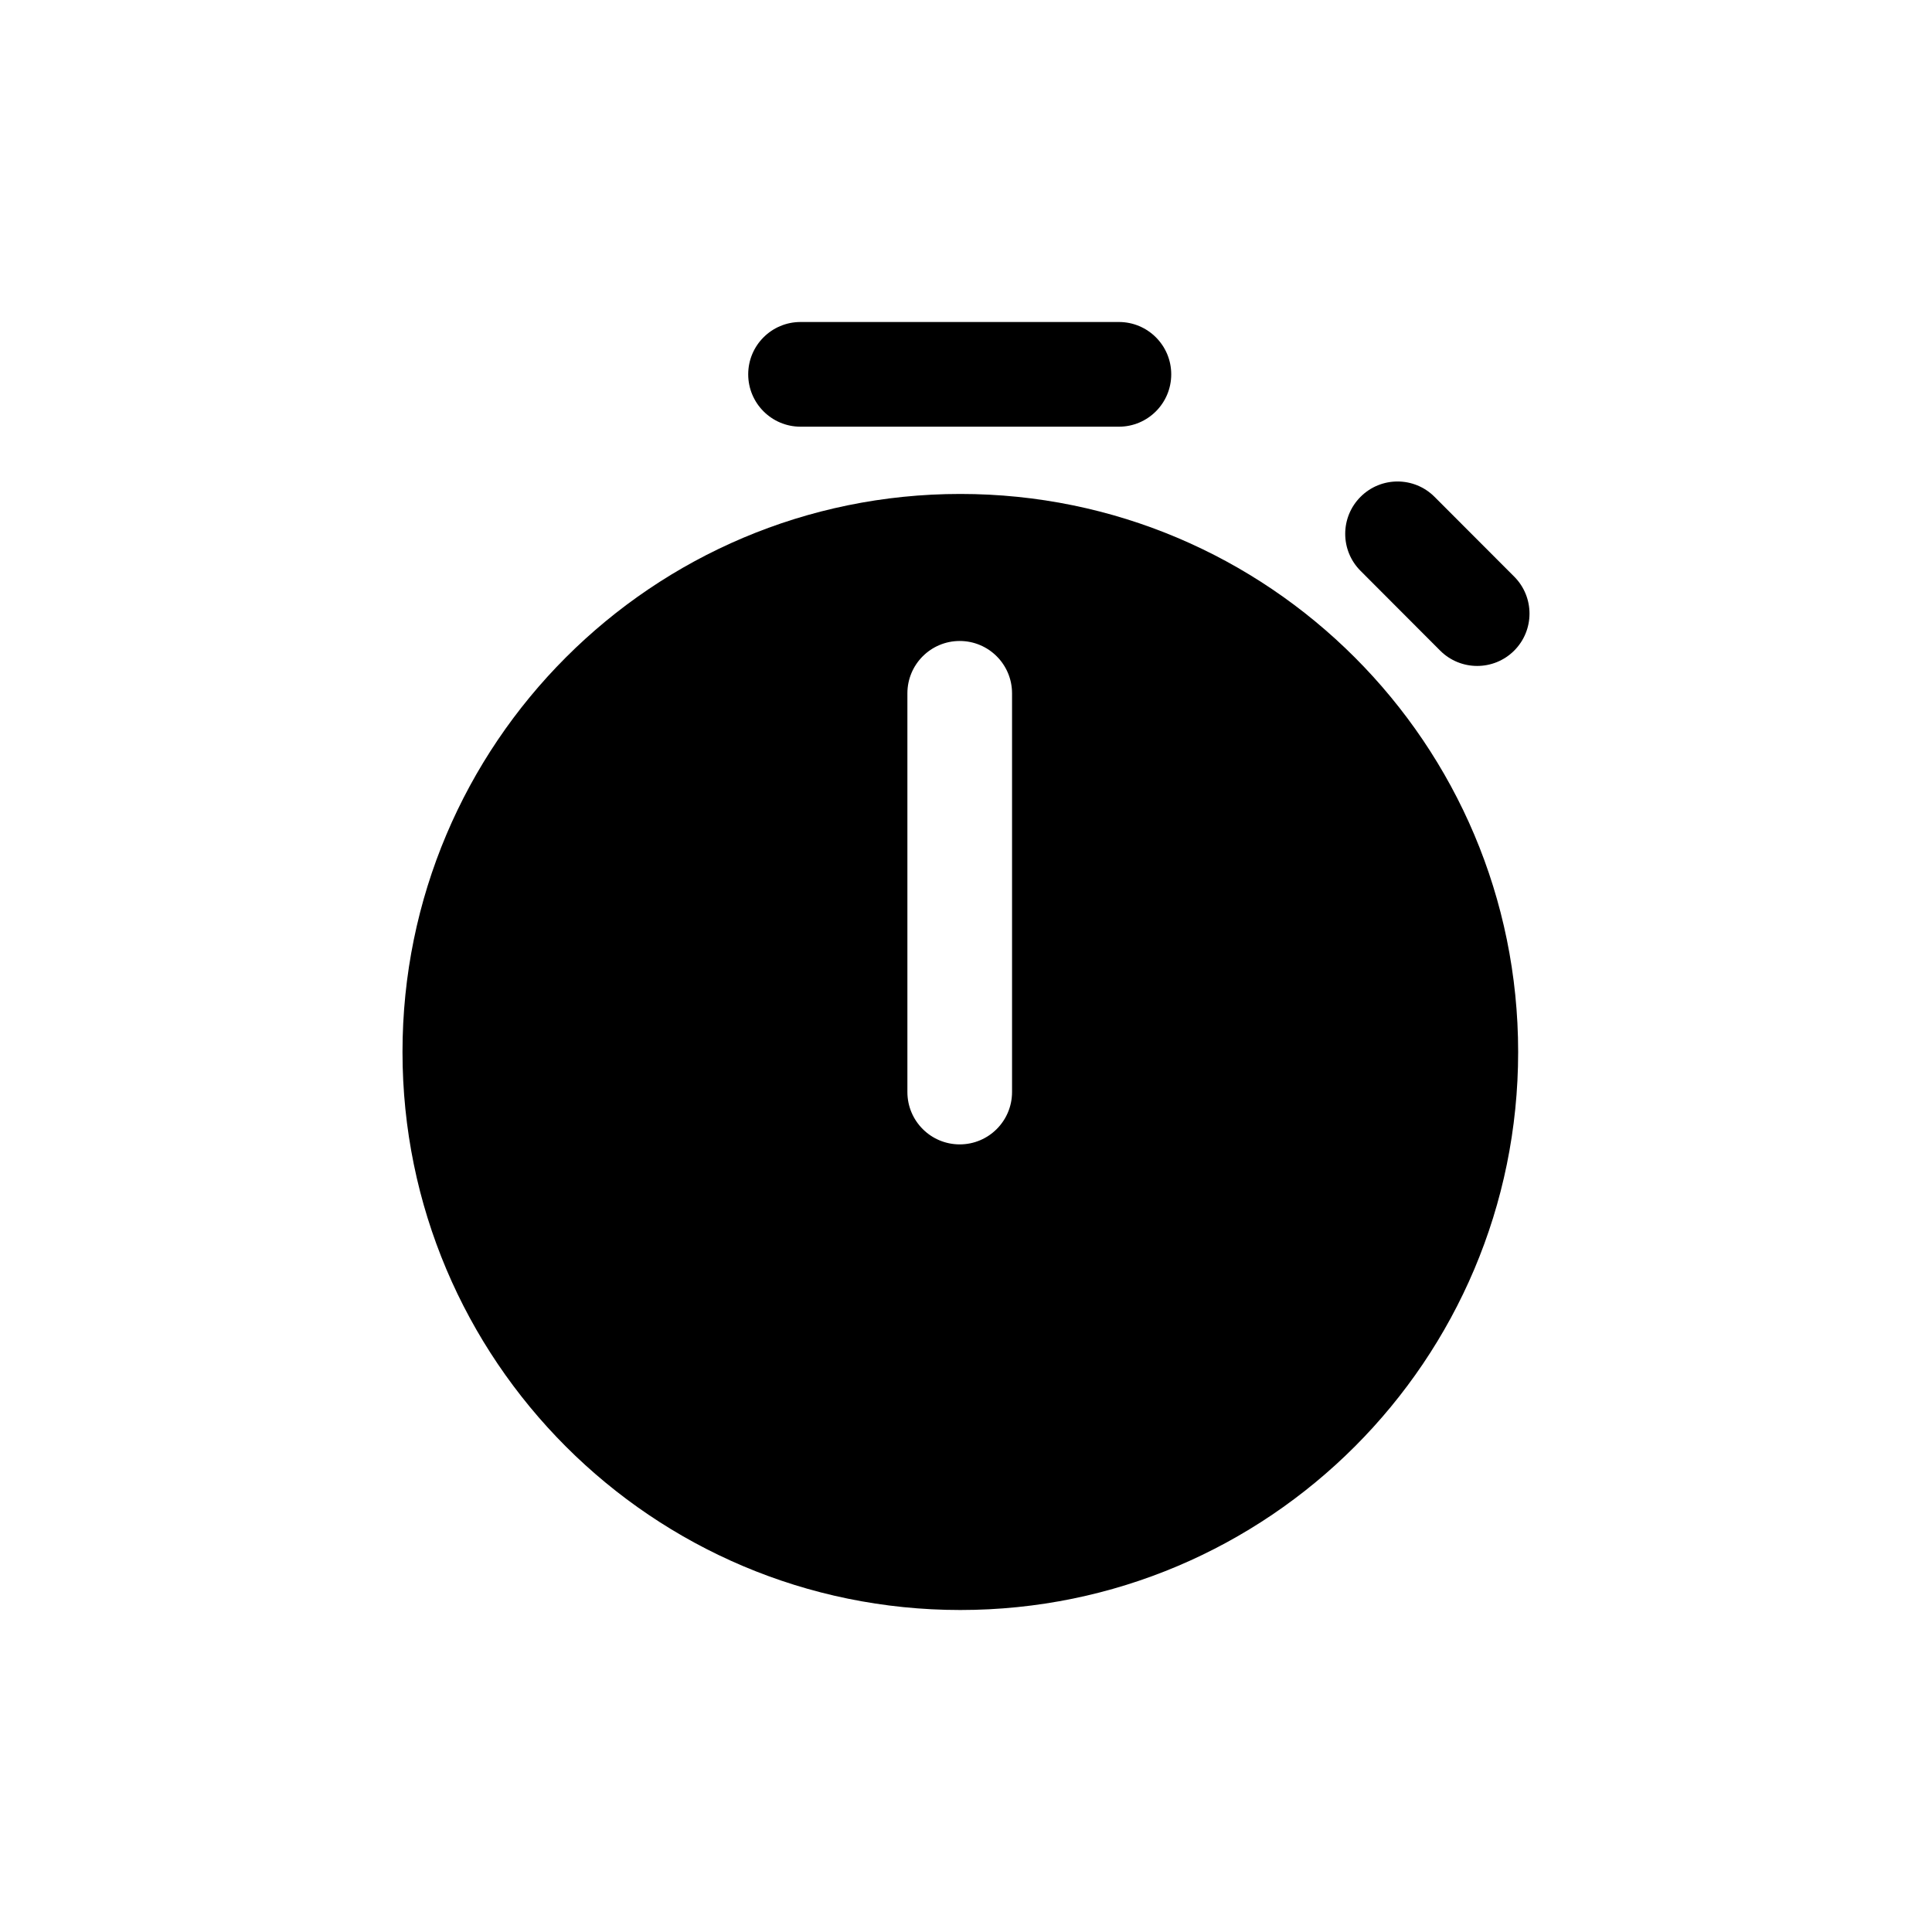 <svg width="48" height="48" viewBox="0 0 48 48" fill="none" xmlns="http://www.w3.org/2000/svg">
<path d="M18.589 9.3C18.589 8.582 19.171 8 19.889 8H27.799C28.517 8 29.099 8.582 29.099 9.3C29.099 10.018 28.517 10.601 27.799 10.601H19.889C19.171 10.601 18.589 10.018 18.589 9.3Z" fill="black"/>
<path d="M35.641 12.344C35.134 11.836 34.311 11.835 33.803 12.343C33.295 12.85 33.294 13.674 33.802 14.182L35.78 16.164C36.288 16.672 37.111 16.672 37.619 16.165C38.127 15.657 38.127 14.834 37.62 14.326L35.641 12.344Z" fill="black"/>
<path fill-rule="evenodd" clip-rule="evenodd" d="M23.859 40C31.514 40 37.718 33.793 37.718 26.136C37.718 18.479 31.514 12.272 23.859 12.272C16.205 12.272 10 18.479 10 26.136C10 33.793 16.205 40 23.859 40ZM25.144 17.225C25.144 16.507 24.562 15.925 23.844 15.925C23.126 15.925 22.544 16.507 22.544 17.225V27.131C22.544 27.85 23.126 28.432 23.844 28.432C24.562 28.432 25.144 27.85 25.144 27.131V17.225Z" fill="black"/>
</svg>
